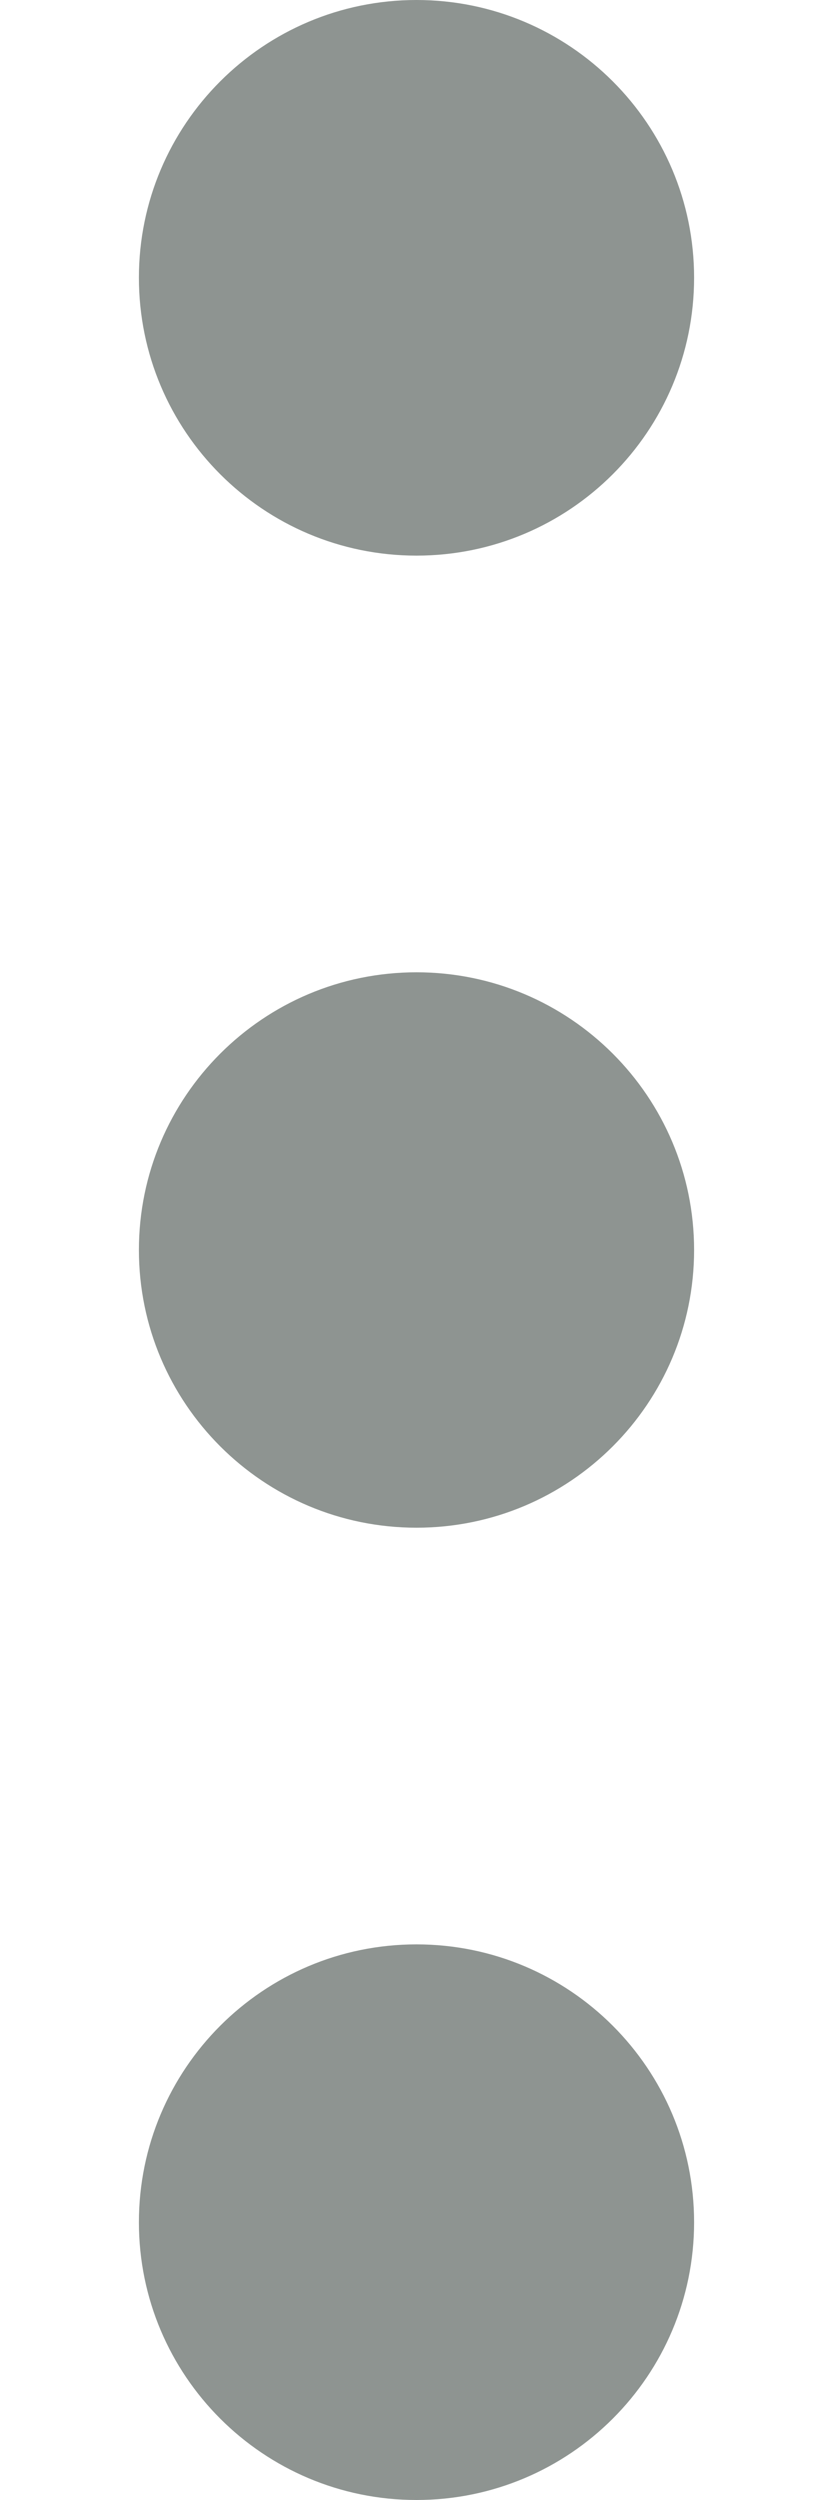 <svg width="4" height="12" viewBox="0 0 4 12" fill="none" xmlns="http://www.w3.org/2000/svg">
<path fill-rule="evenodd" clip-rule="evenodd" d="M0.667 6C0.667 5.264 1.264 4.667 2 4.667C2.736 4.667 3.333 5.264 3.333 6C3.333 6.736 2.736 7.333 2 7.333C1.264 7.333 0.667 6.736 0.667 6Z" fill="#8E9491"/>
<path fill-rule="evenodd" clip-rule="evenodd" d="M0.667 1.333C0.667 0.597 1.264 0 2 0C2.736 0 3.333 0.597 3.333 1.333C3.333 2.07 2.736 2.667 2 2.667C1.264 2.667 0.667 2.07 0.667 1.333Z" fill="#8E9491"/>
<path fill-rule="evenodd" clip-rule="evenodd" d="M0.667 10.667C0.667 9.93 1.264 9.333 2 9.333C2.736 9.333 3.333 9.93 3.333 10.667C3.333 11.403 2.736 12 2 12C1.264 12 0.667 11.403 0.667 10.667Z" fill="#8E9491"/>
</svg>
